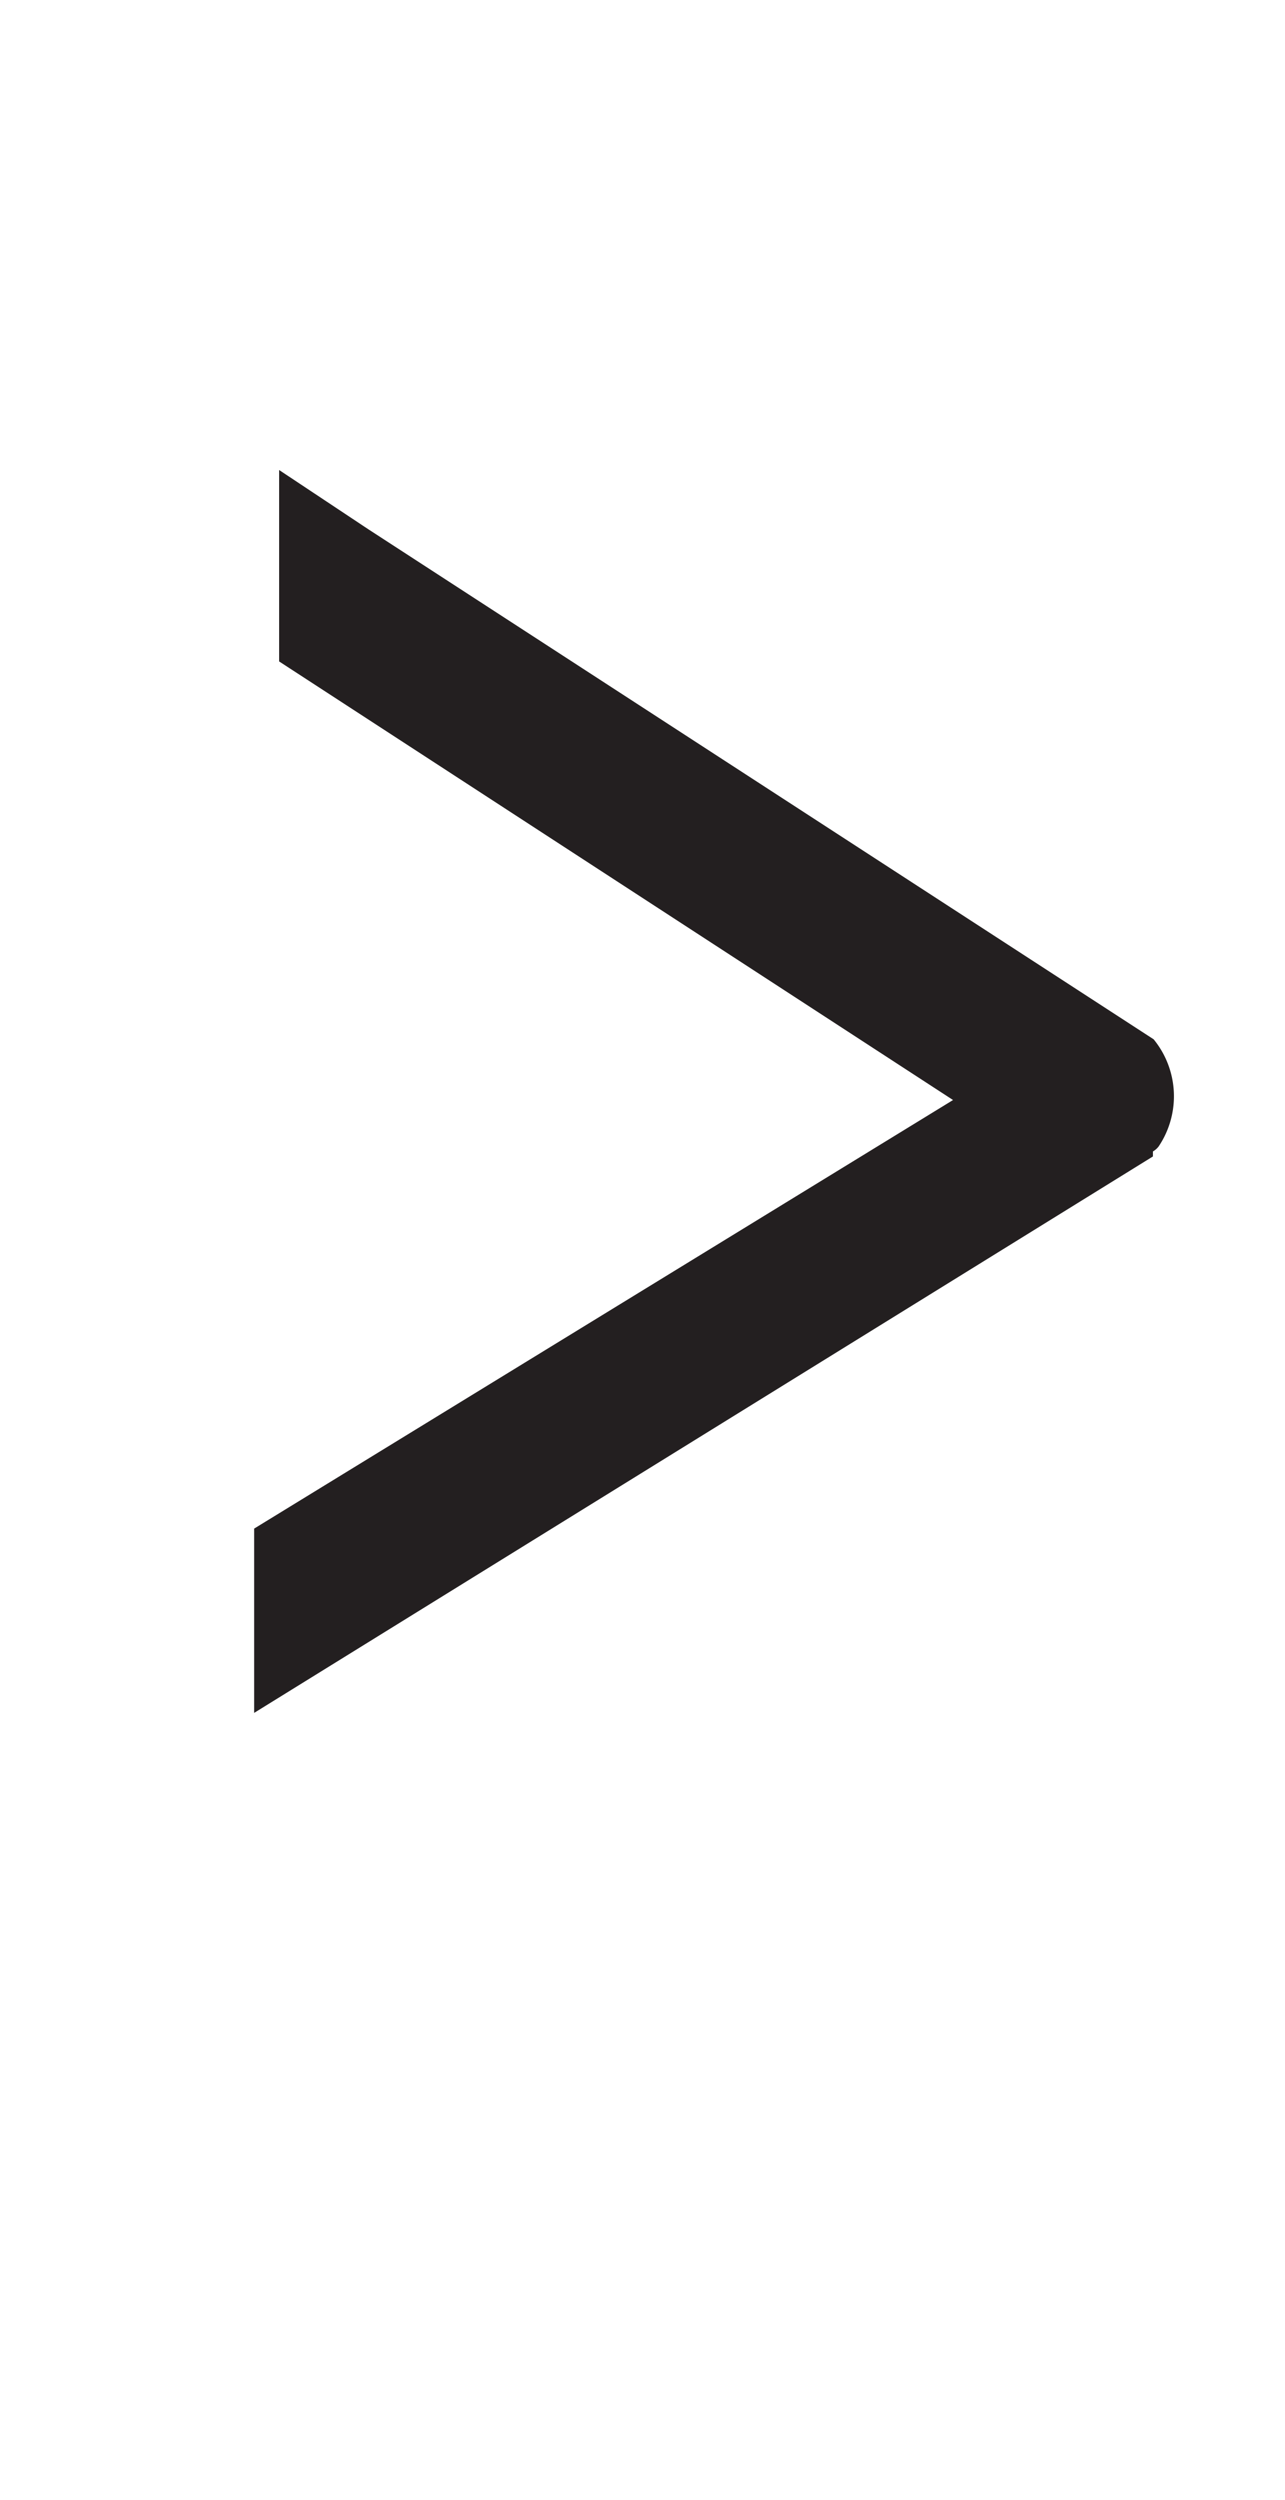 <svg xmlns="http://www.w3.org/2000/svg" viewBox="0 0 18 35"><defs><style>.a{fill:#231f20;}</style></defs><path class="a" d="M16.16,14.55l-11-7.14L3.91,6.58l0,2.68,9.44,6.14-9.79,6,0,2.58,12.59-7.79,0-.07a.27.27,0,0,0,.08-.07A1.26,1.26,0,0,0,16.16,14.55Z"/></svg>